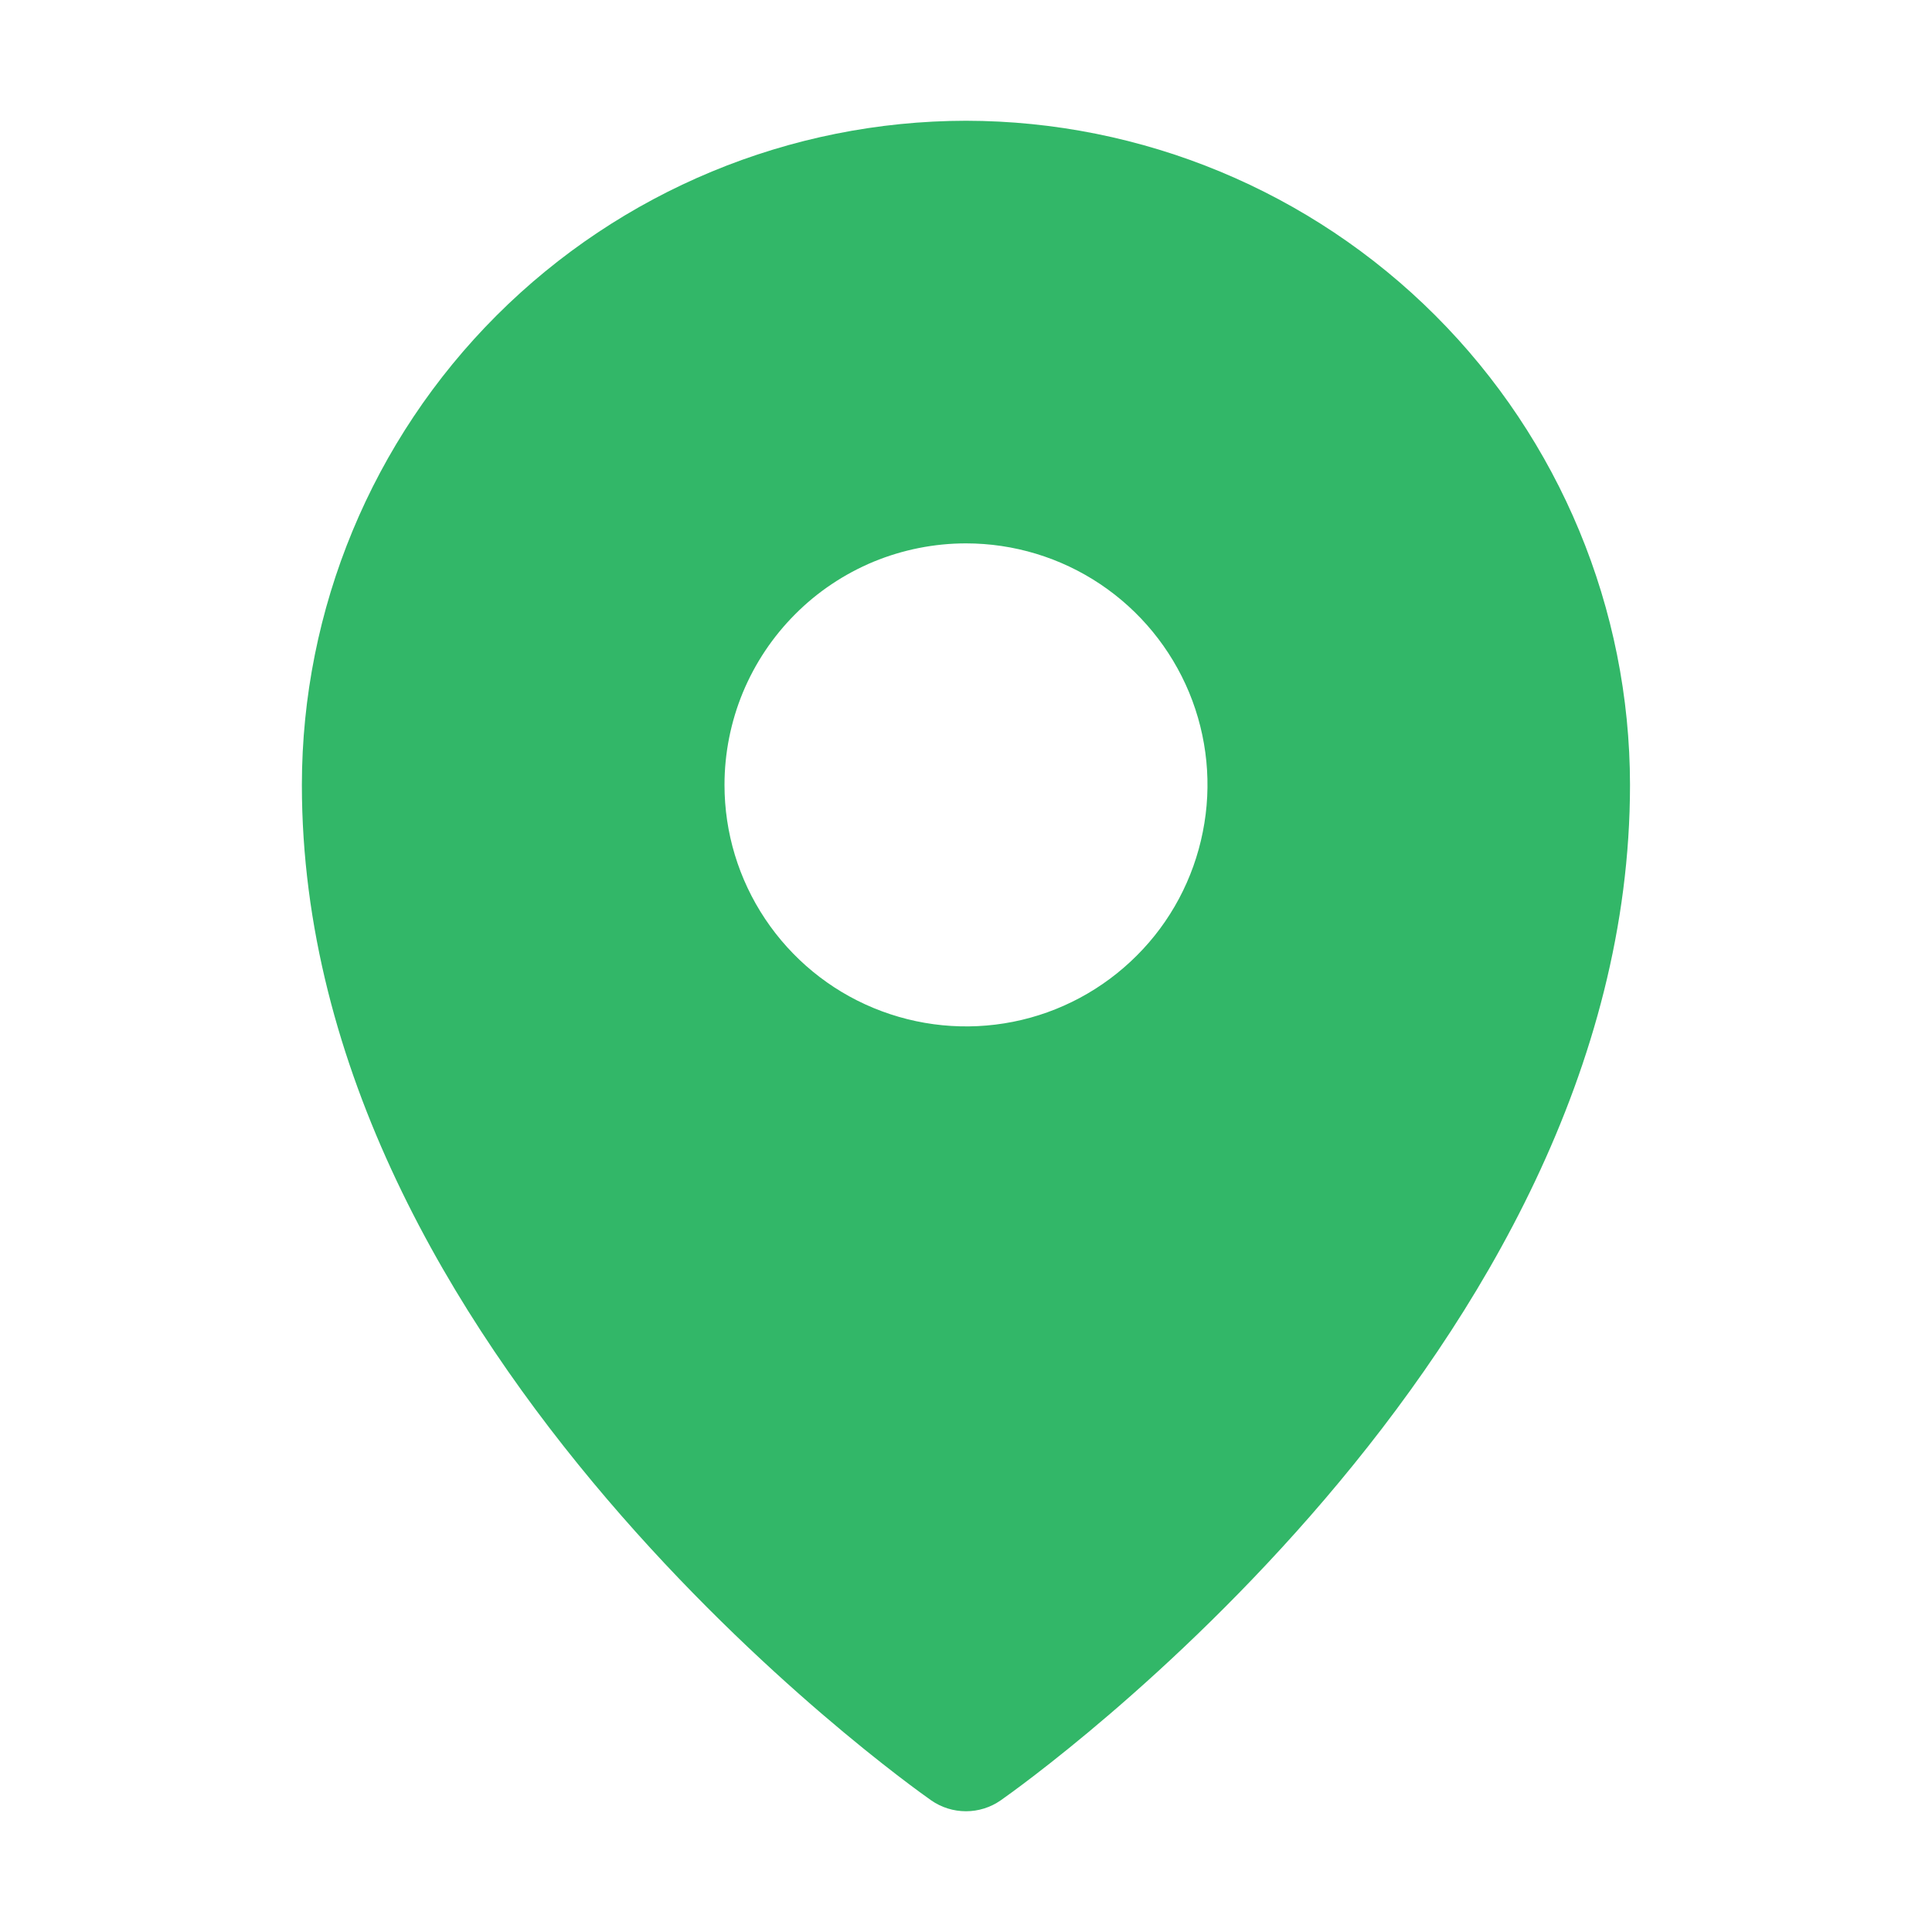 <svg width="16" height="16" viewBox="0 0 16 16" fill="none" xmlns="http://www.w3.org/2000/svg">
<g id="Frame" clip-path="url(#clip0_113_2732)">
<path id="Vector" d="M8 1C6.541 1.002 5.143 1.582 4.112 2.613C3.081 3.644 2.501 5.042 2.5 6.5C2.5 11.206 7.5 14.761 7.712 14.91C7.797 14.969 7.897 15 8 15C8.102 15 8.202 14.969 8.287 14.91C8.5 14.761 13.499 11.206 13.499 6.5C13.498 5.042 12.918 3.644 11.887 2.613C10.856 1.582 9.458 1.002 8 1ZM8 4.5C8.395 4.5 8.782 4.617 9.111 4.837C9.44 5.057 9.696 5.369 9.848 5.735C9.999 6.1 10.039 6.502 9.961 6.89C9.884 7.278 9.694 7.635 9.414 7.914C9.134 8.194 8.778 8.385 8.39 8.462C8.002 8.539 7.6 8.499 7.235 8.348C6.869 8.197 6.557 7.94 6.337 7.611C6.117 7.282 6 6.896 6 6.5C6 6.238 6.052 5.977 6.152 5.735C6.253 5.492 6.4 5.272 6.586 5.086C6.771 4.9 6.992 4.753 7.234 4.652C7.477 4.552 7.737 4.5 8 4.5Z" fill="#32B768"/>
</g>
<defs>
<clipPath id="clip0_113_2732">
<rect width="16" height="16" fill="white"/>
</clipPath>
</defs>
</svg>
